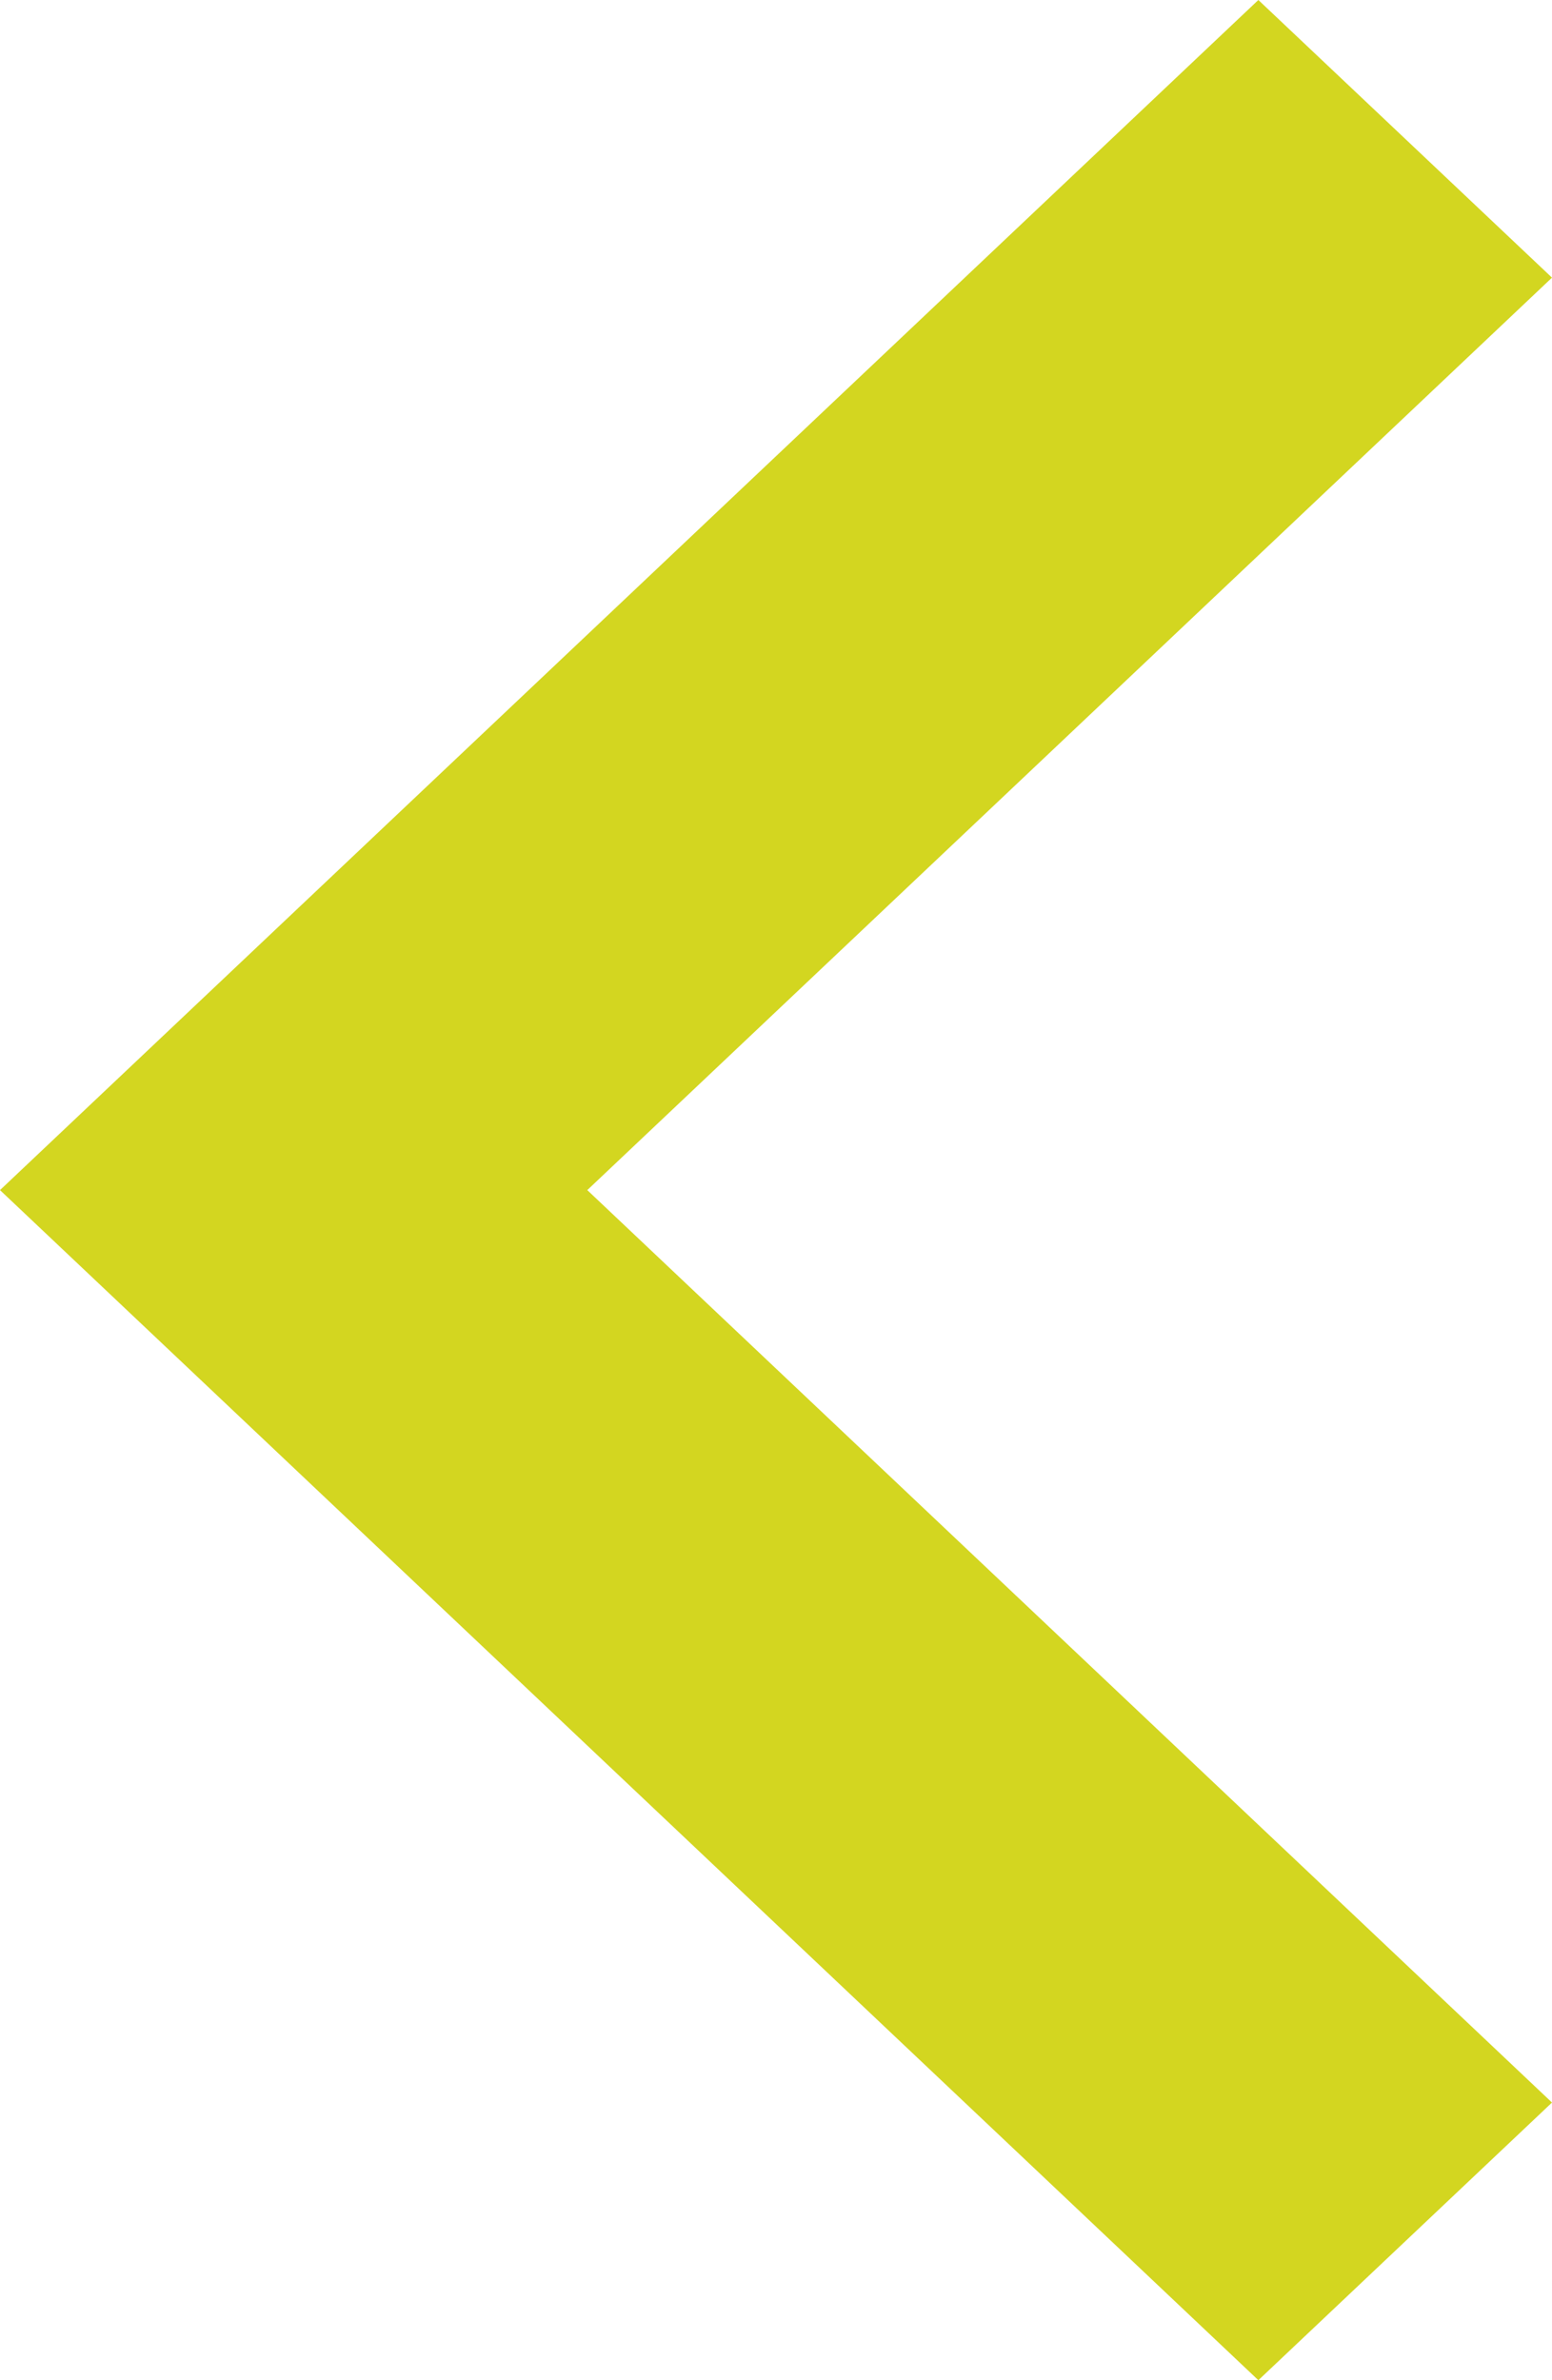 <svg width="15" height="23" viewBox="0 0 15 23" fill="none" xmlns="http://www.w3.org/2000/svg">
<path d="M2.838 0L0 2.683L9.324 11.5L0 20.317L2.838 23L15 11.5L2.838 0Z" transform="translate(15 23) rotate(-180)" fill="#D3D620"/>
</svg>

